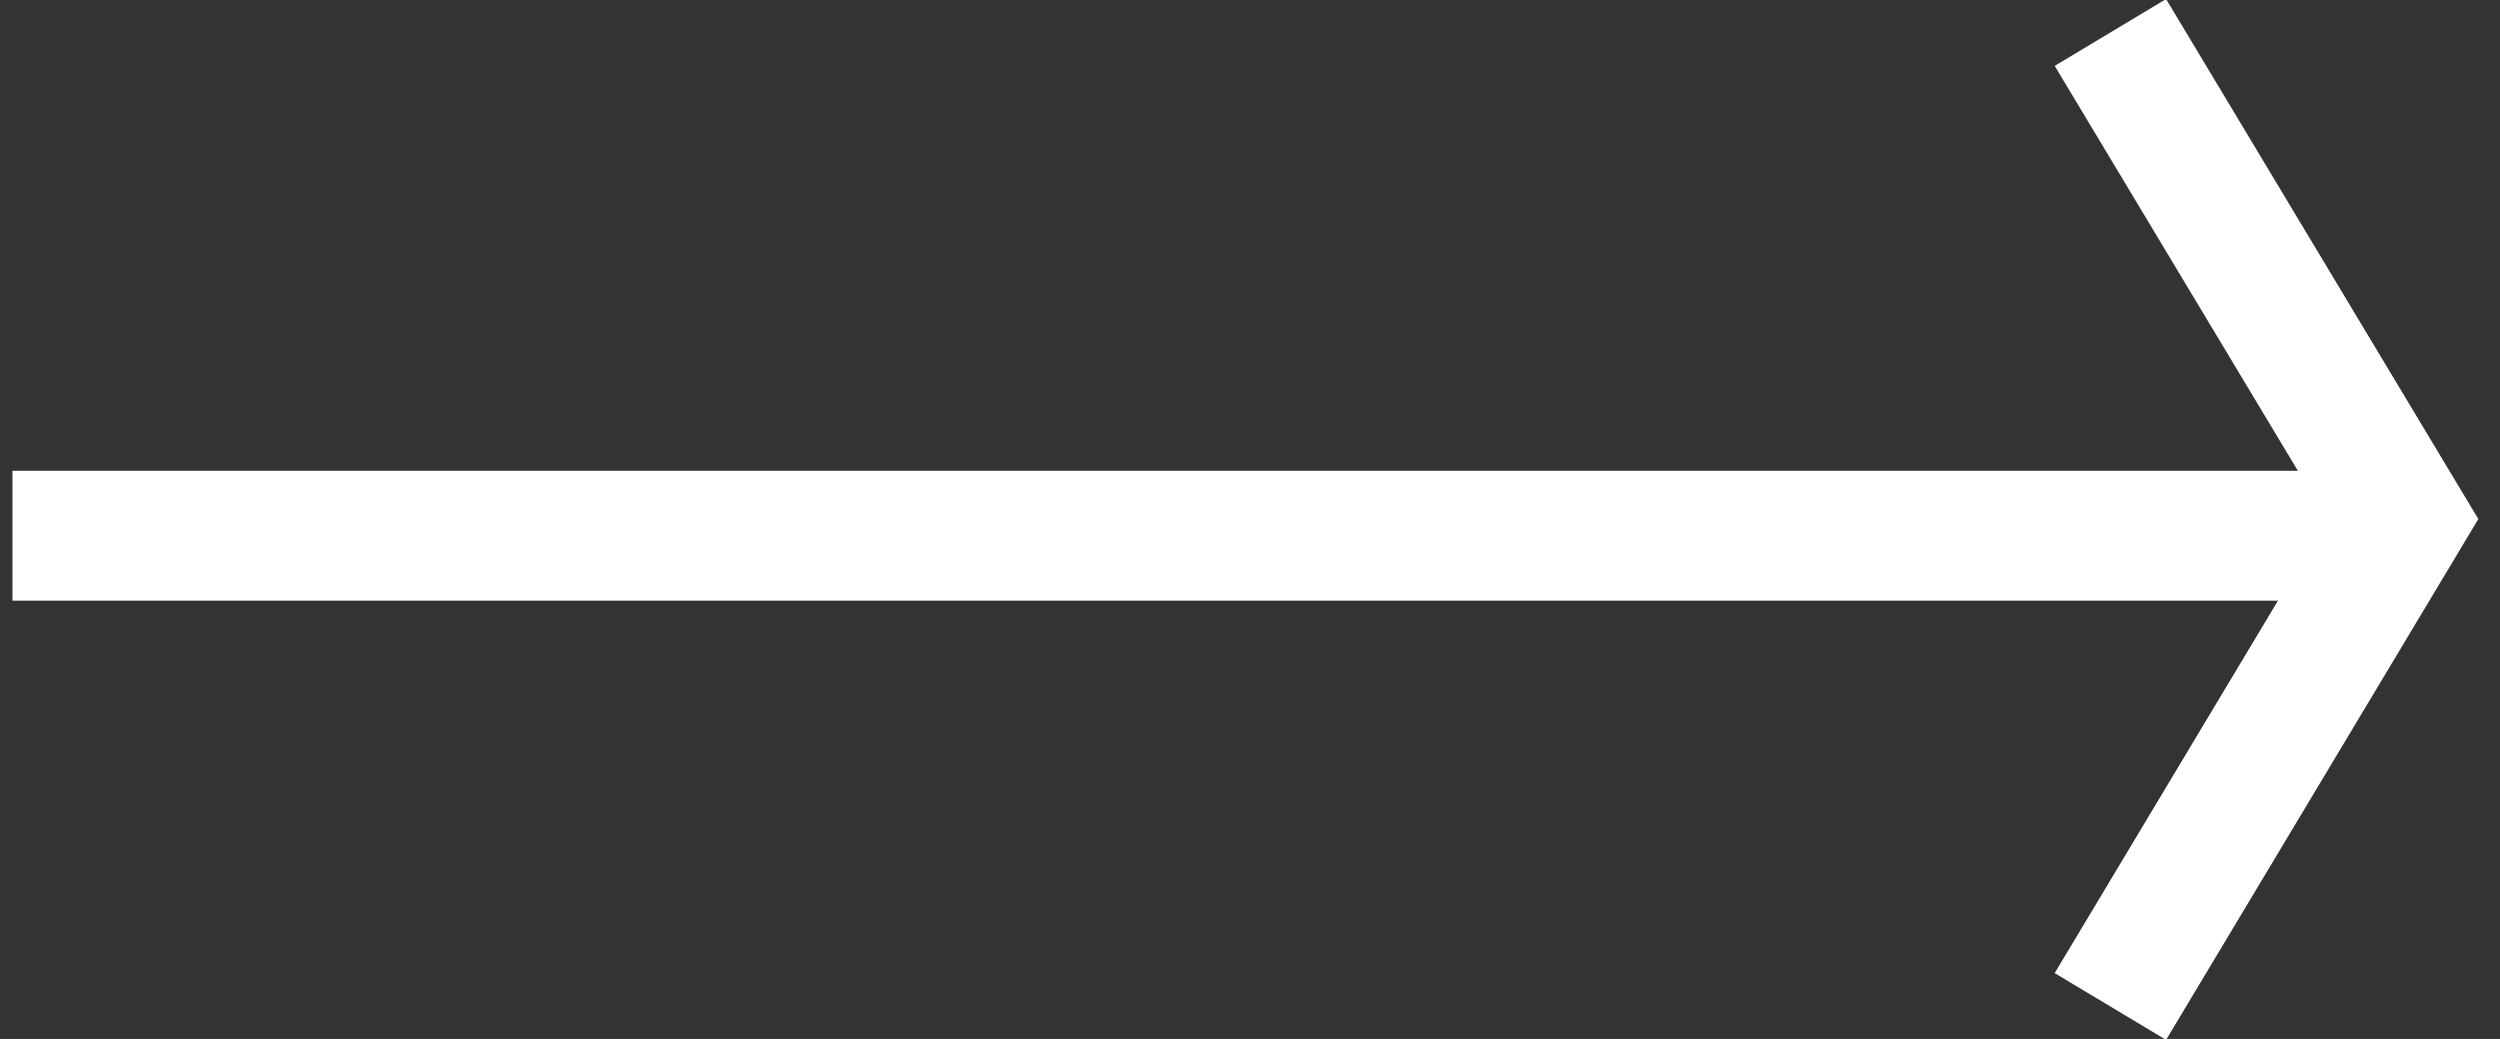 <?xml version="1.0" encoding="UTF-8"?>
<svg width="77px" height="32px" viewBox="0 0 77 32" version="1.1" xmlns="http://www.w3.org/2000/svg" xmlns:xlink="http://www.w3.org/1999/xlink">
    <rect x="0" y="0" width="77" height="32" fill="#333333" stroke="none"/>
    <!-- Generator: Sketch 50.2 (55047) - http://www.bohemiancoding.com/sketch -->
    <title>Group 2</title>
    <desc>Created with Sketch.</desc>
    <defs></defs>
    <g id="Page-1" stroke="none" stroke-width="1" fill="none" fill-rule="evenodd">
        <g id="chastniki_se" transform="translate(-1562, -2897)" stroke="#FFFFFF" stroke-width="4">
            <g id="Group-2" transform="translate(1564, 2898)">
                <polyline id="Path-3" transform="translate(67.5, 15) scale(-1, 1) translate(-67.5, -15) " points="72 0 63 14.987 72 30"></polyline>
                <path d="M69.5,15.5 L0.384,15.5" id="Line" stroke-linecap="square"></path>
            </g>
        </g>
    </g>
</svg>